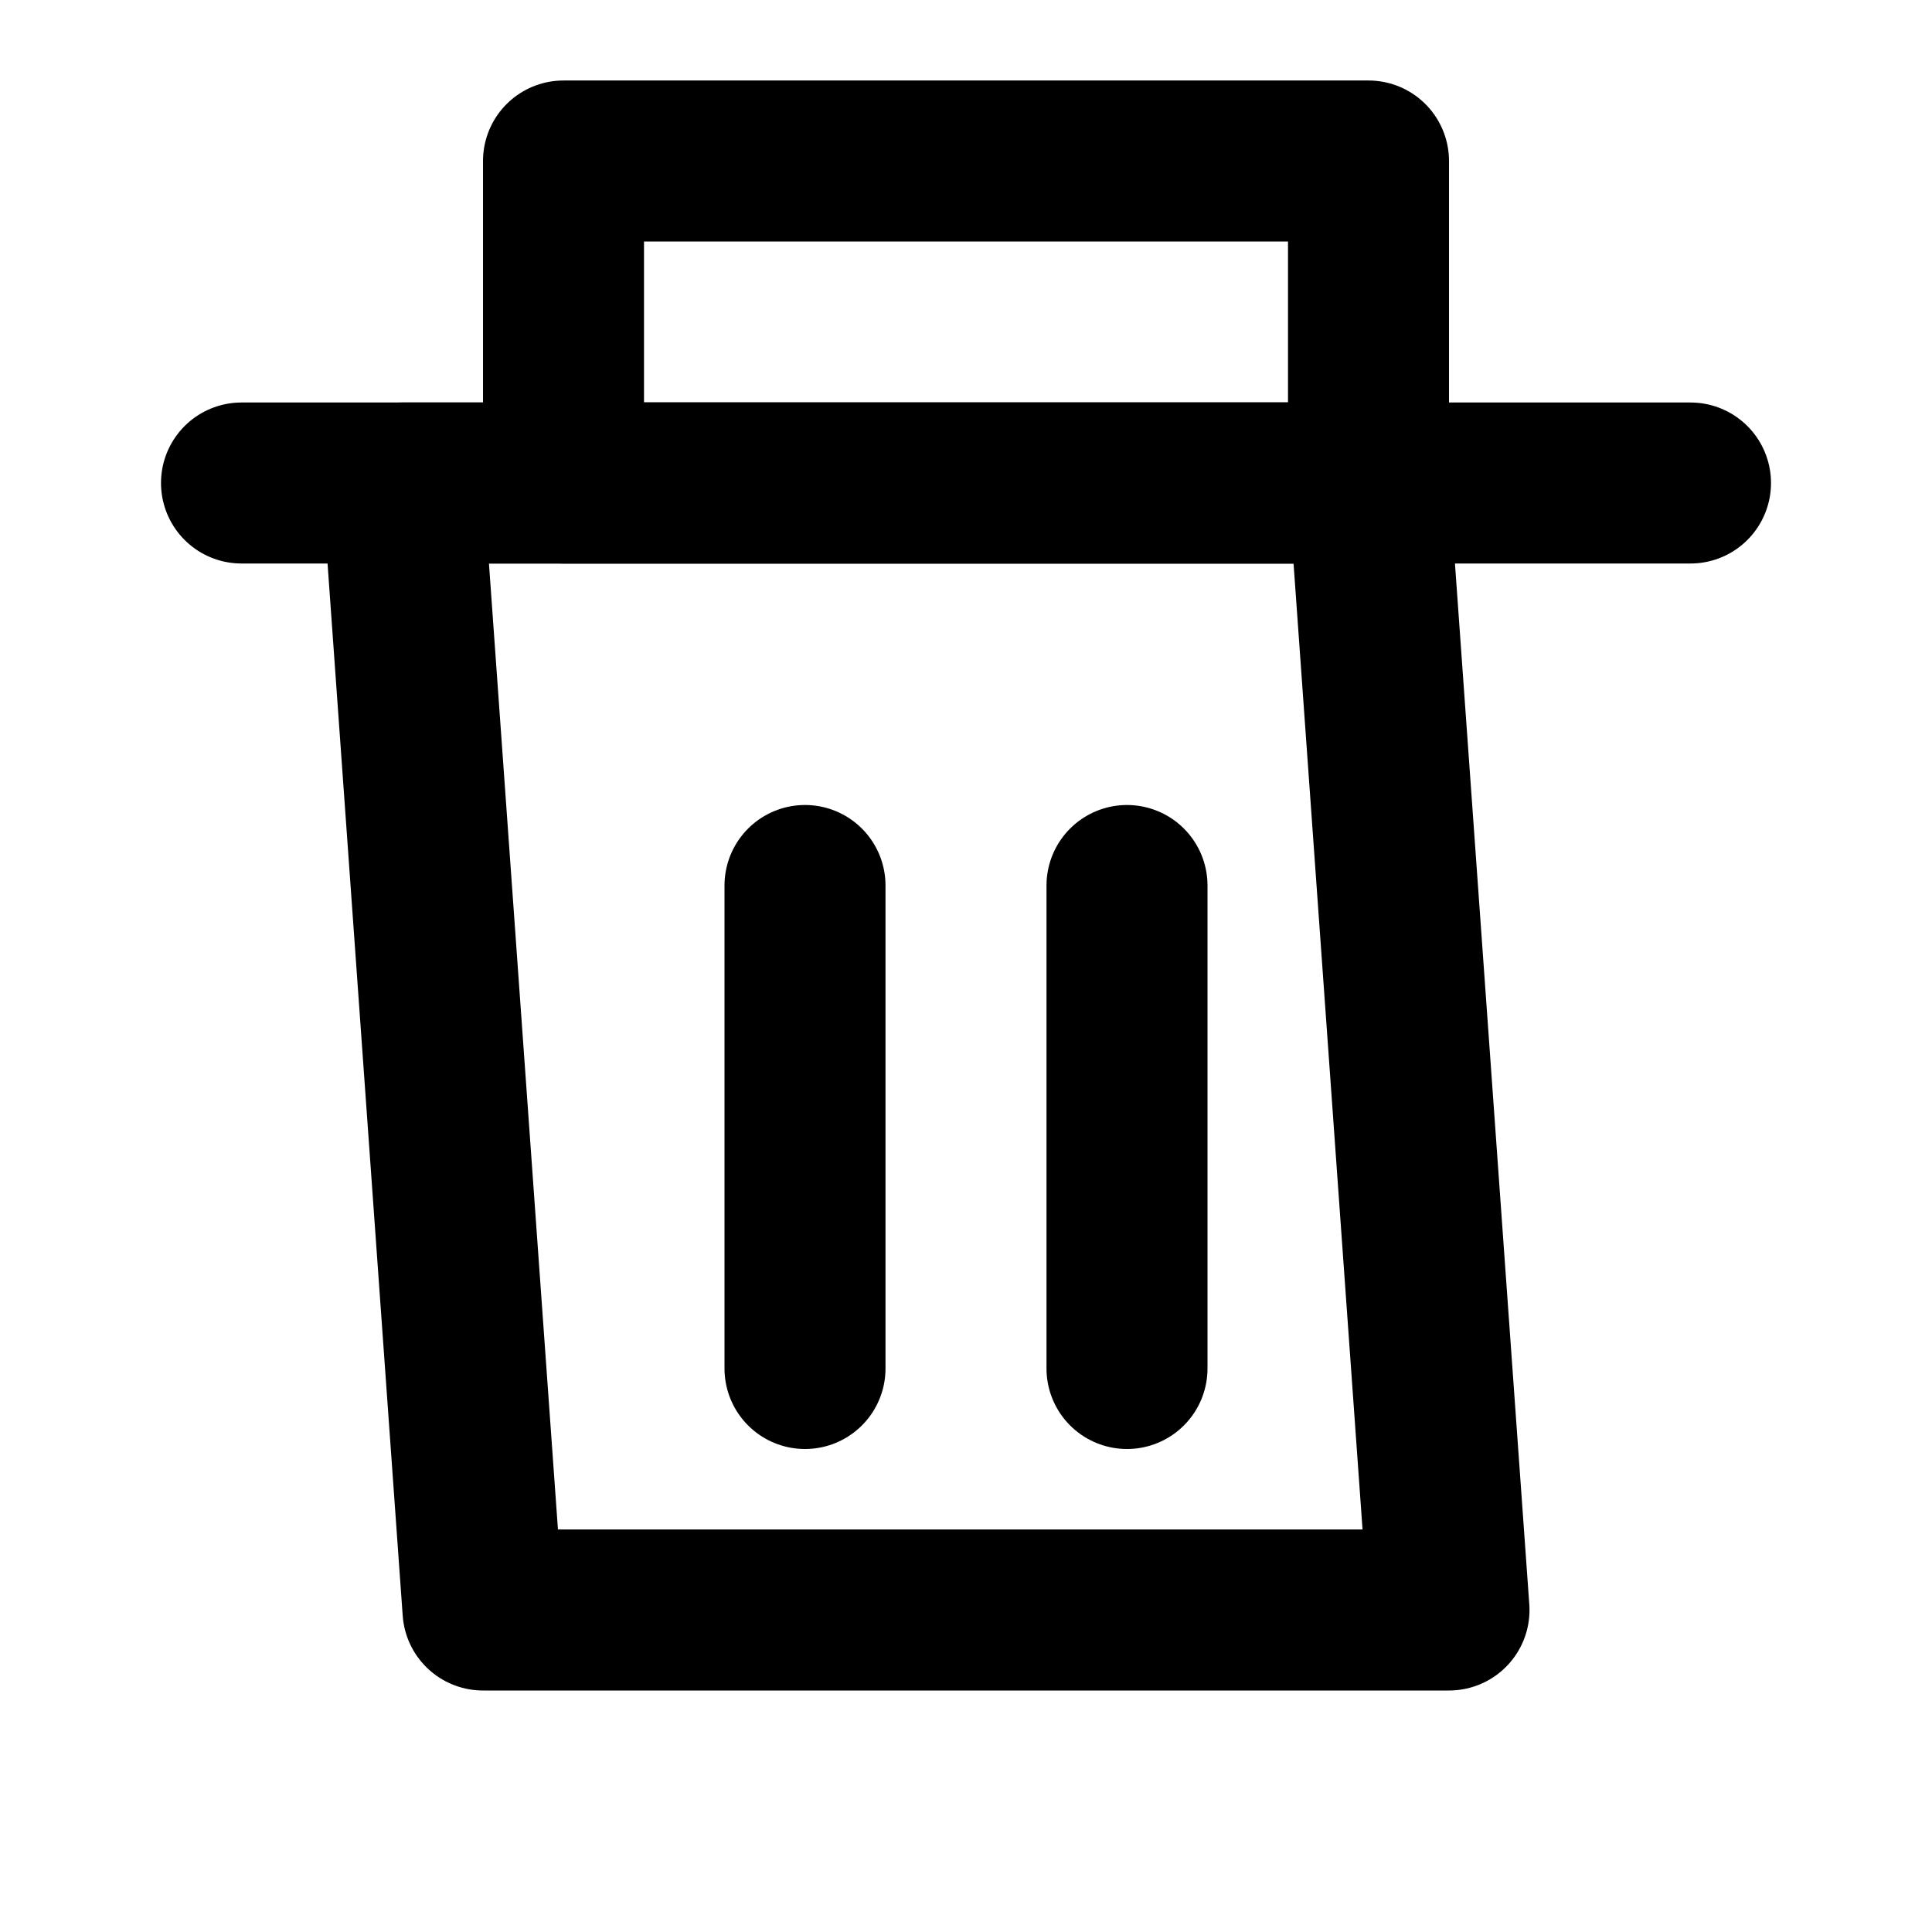 <svg xmlns="http://www.w3.org/2000/svg" viewBox="0 0 24 24" fill="none" stroke="currentColor" stroke-width="2" stroke-linecap="round" stroke-linejoin="round">
  <polyline points="3 6 5 6 21 6" />
  <path d="M17,6l1,14H6L5,6H17Z" />
  <path d="M17,2L13,2L10,2L7,2L7,6H17V2Z" />
  <line x1="10" y1="11" x2="10" y2="17" />
  <line x1="14" y1="11" x2="14" y2="17" />
</svg>